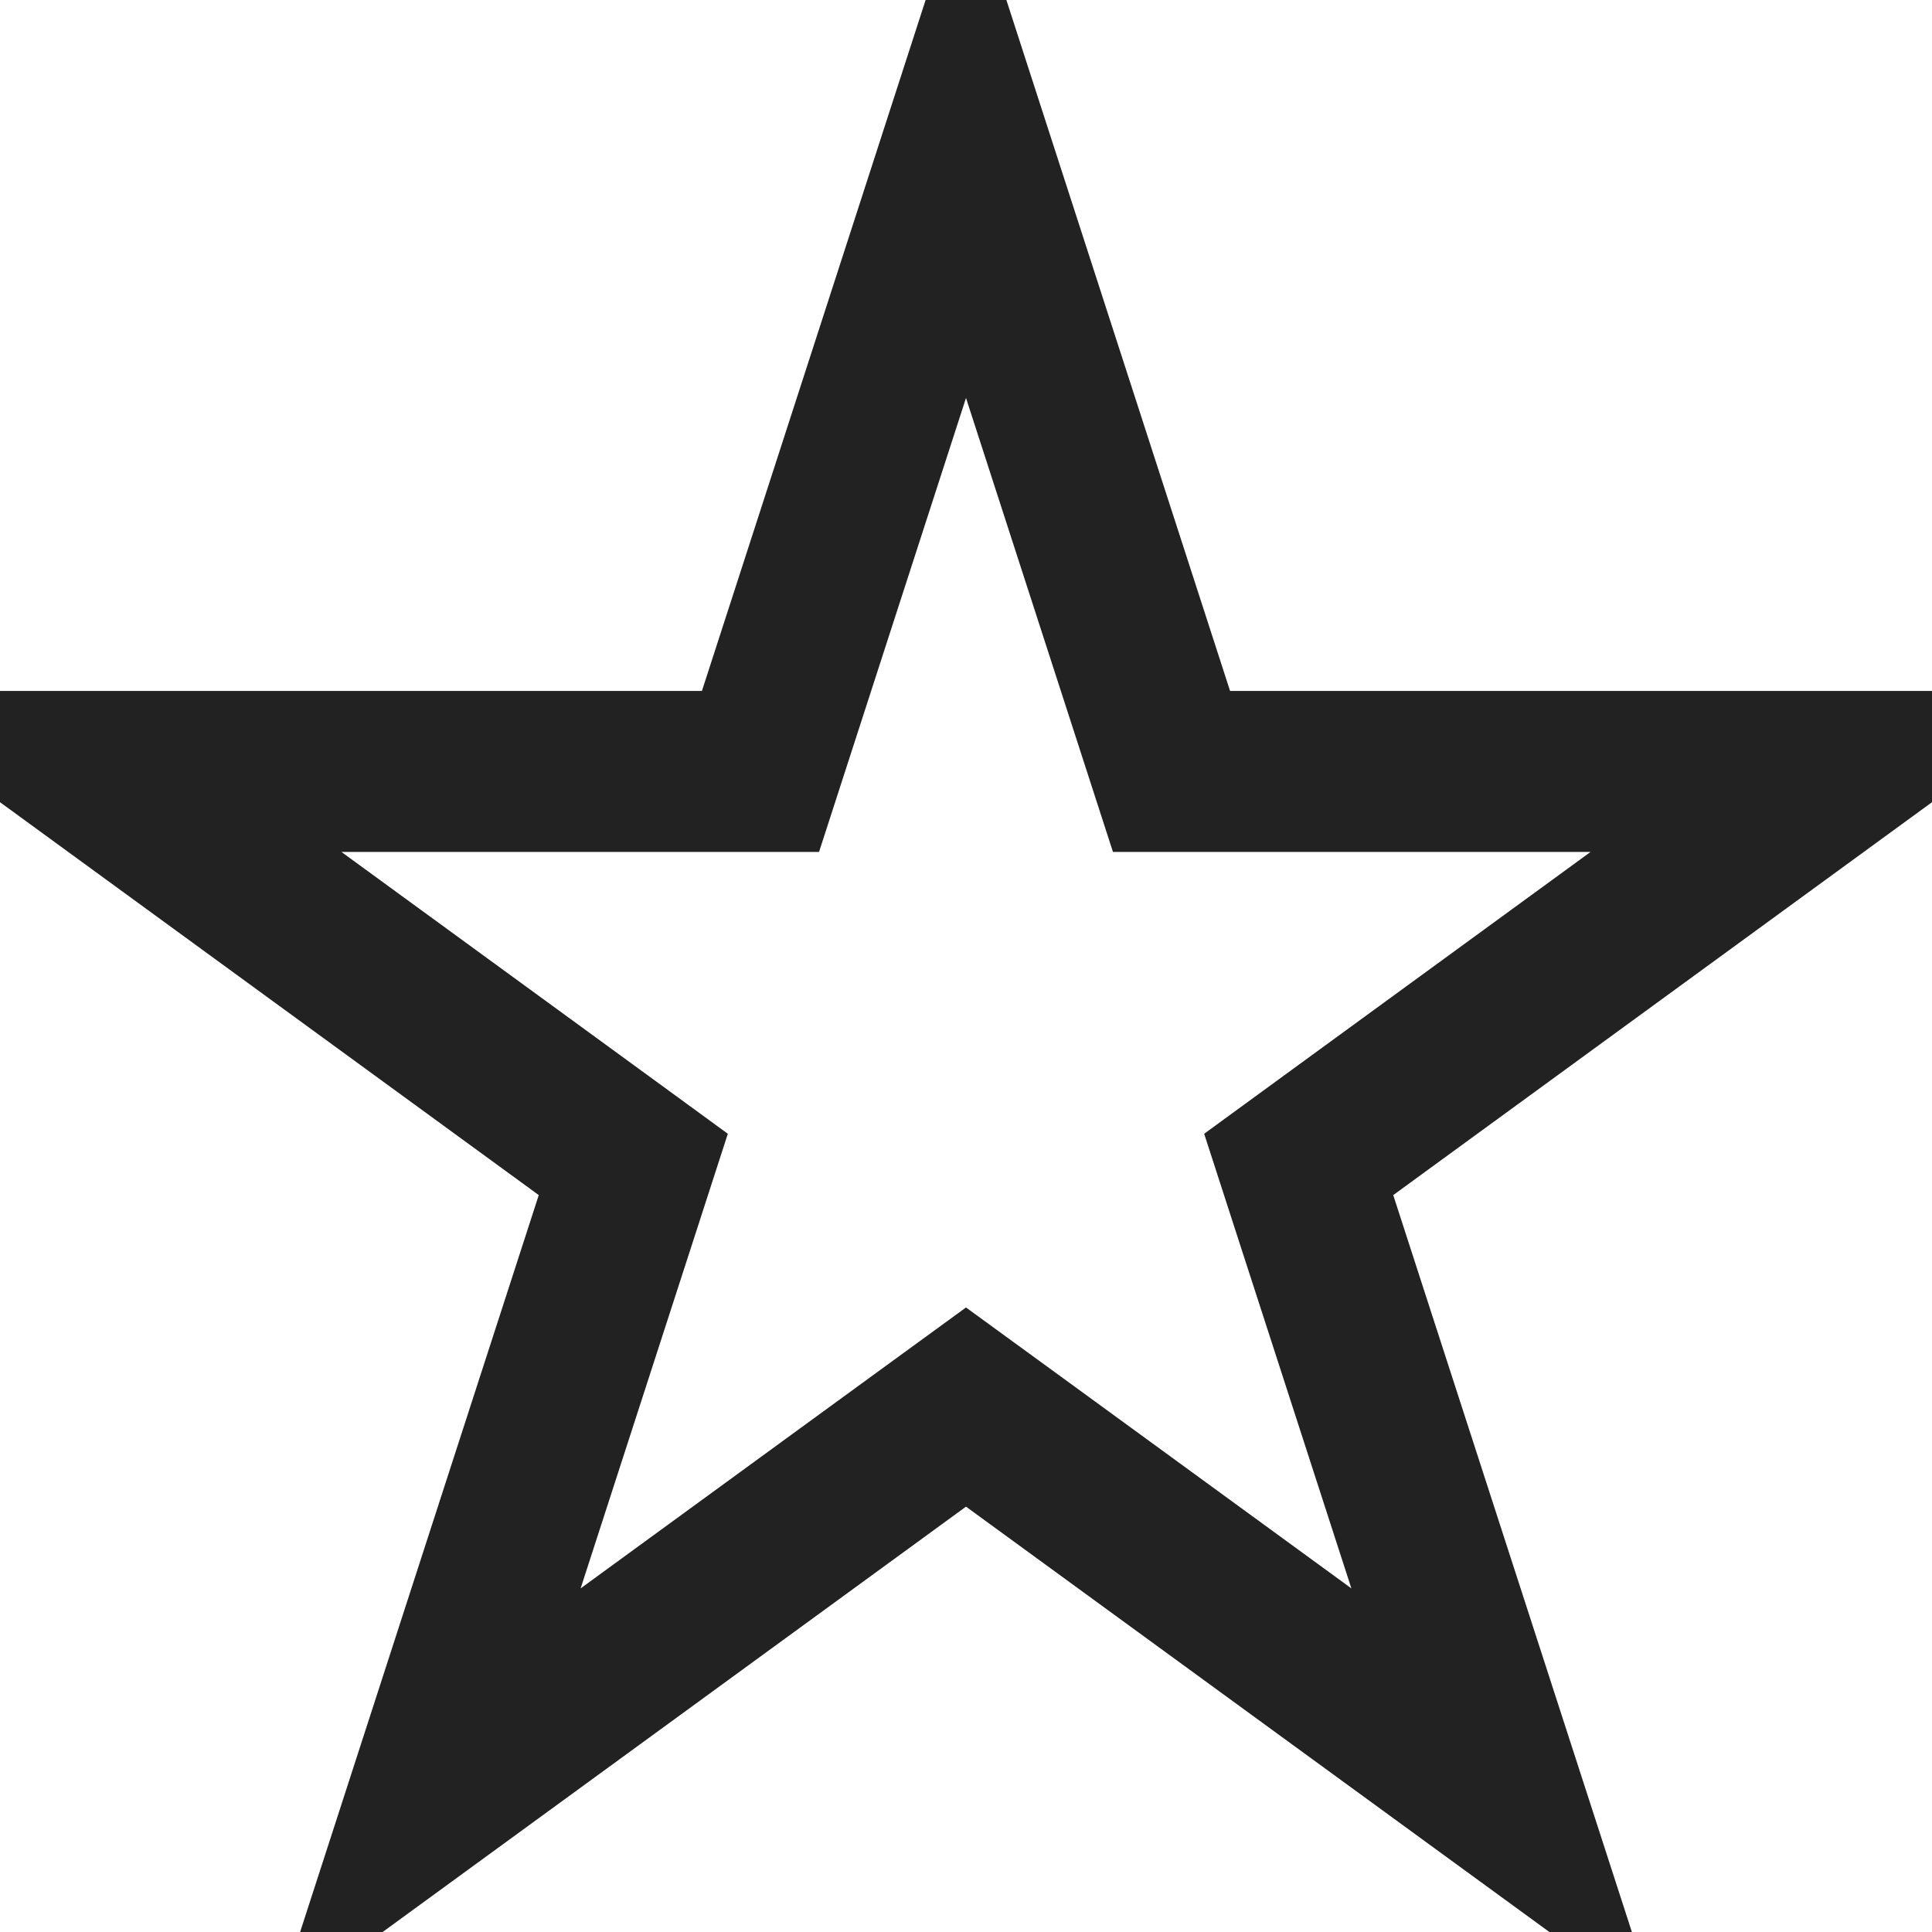 <svg width="24" height="24" viewBox="0 0 24 24" fill="none" xmlns="http://www.w3.org/2000/svg">
<g clip-path="url(#clip0_11_159)">
<path d="M14.329 8.891L14.553 9.583H15.28H22.827L16.718 14.038L16.133 14.465L16.356 15.154L18.688 22.355L12.589 17.908L12 17.479L11.411 17.908L5.312 22.355L7.644 15.154L7.867 14.465L7.282 14.038L1.173 9.583H8.72H9.447L9.671 8.891L12 1.697L14.329 8.891Z" stroke="#222222" stroke-width="2"/>
</g>
<defs>
<clipPath id="clip0_11_159">
<rect width="24" height="24" fill="white"/>
</clipPath>
</defs>
</svg>
